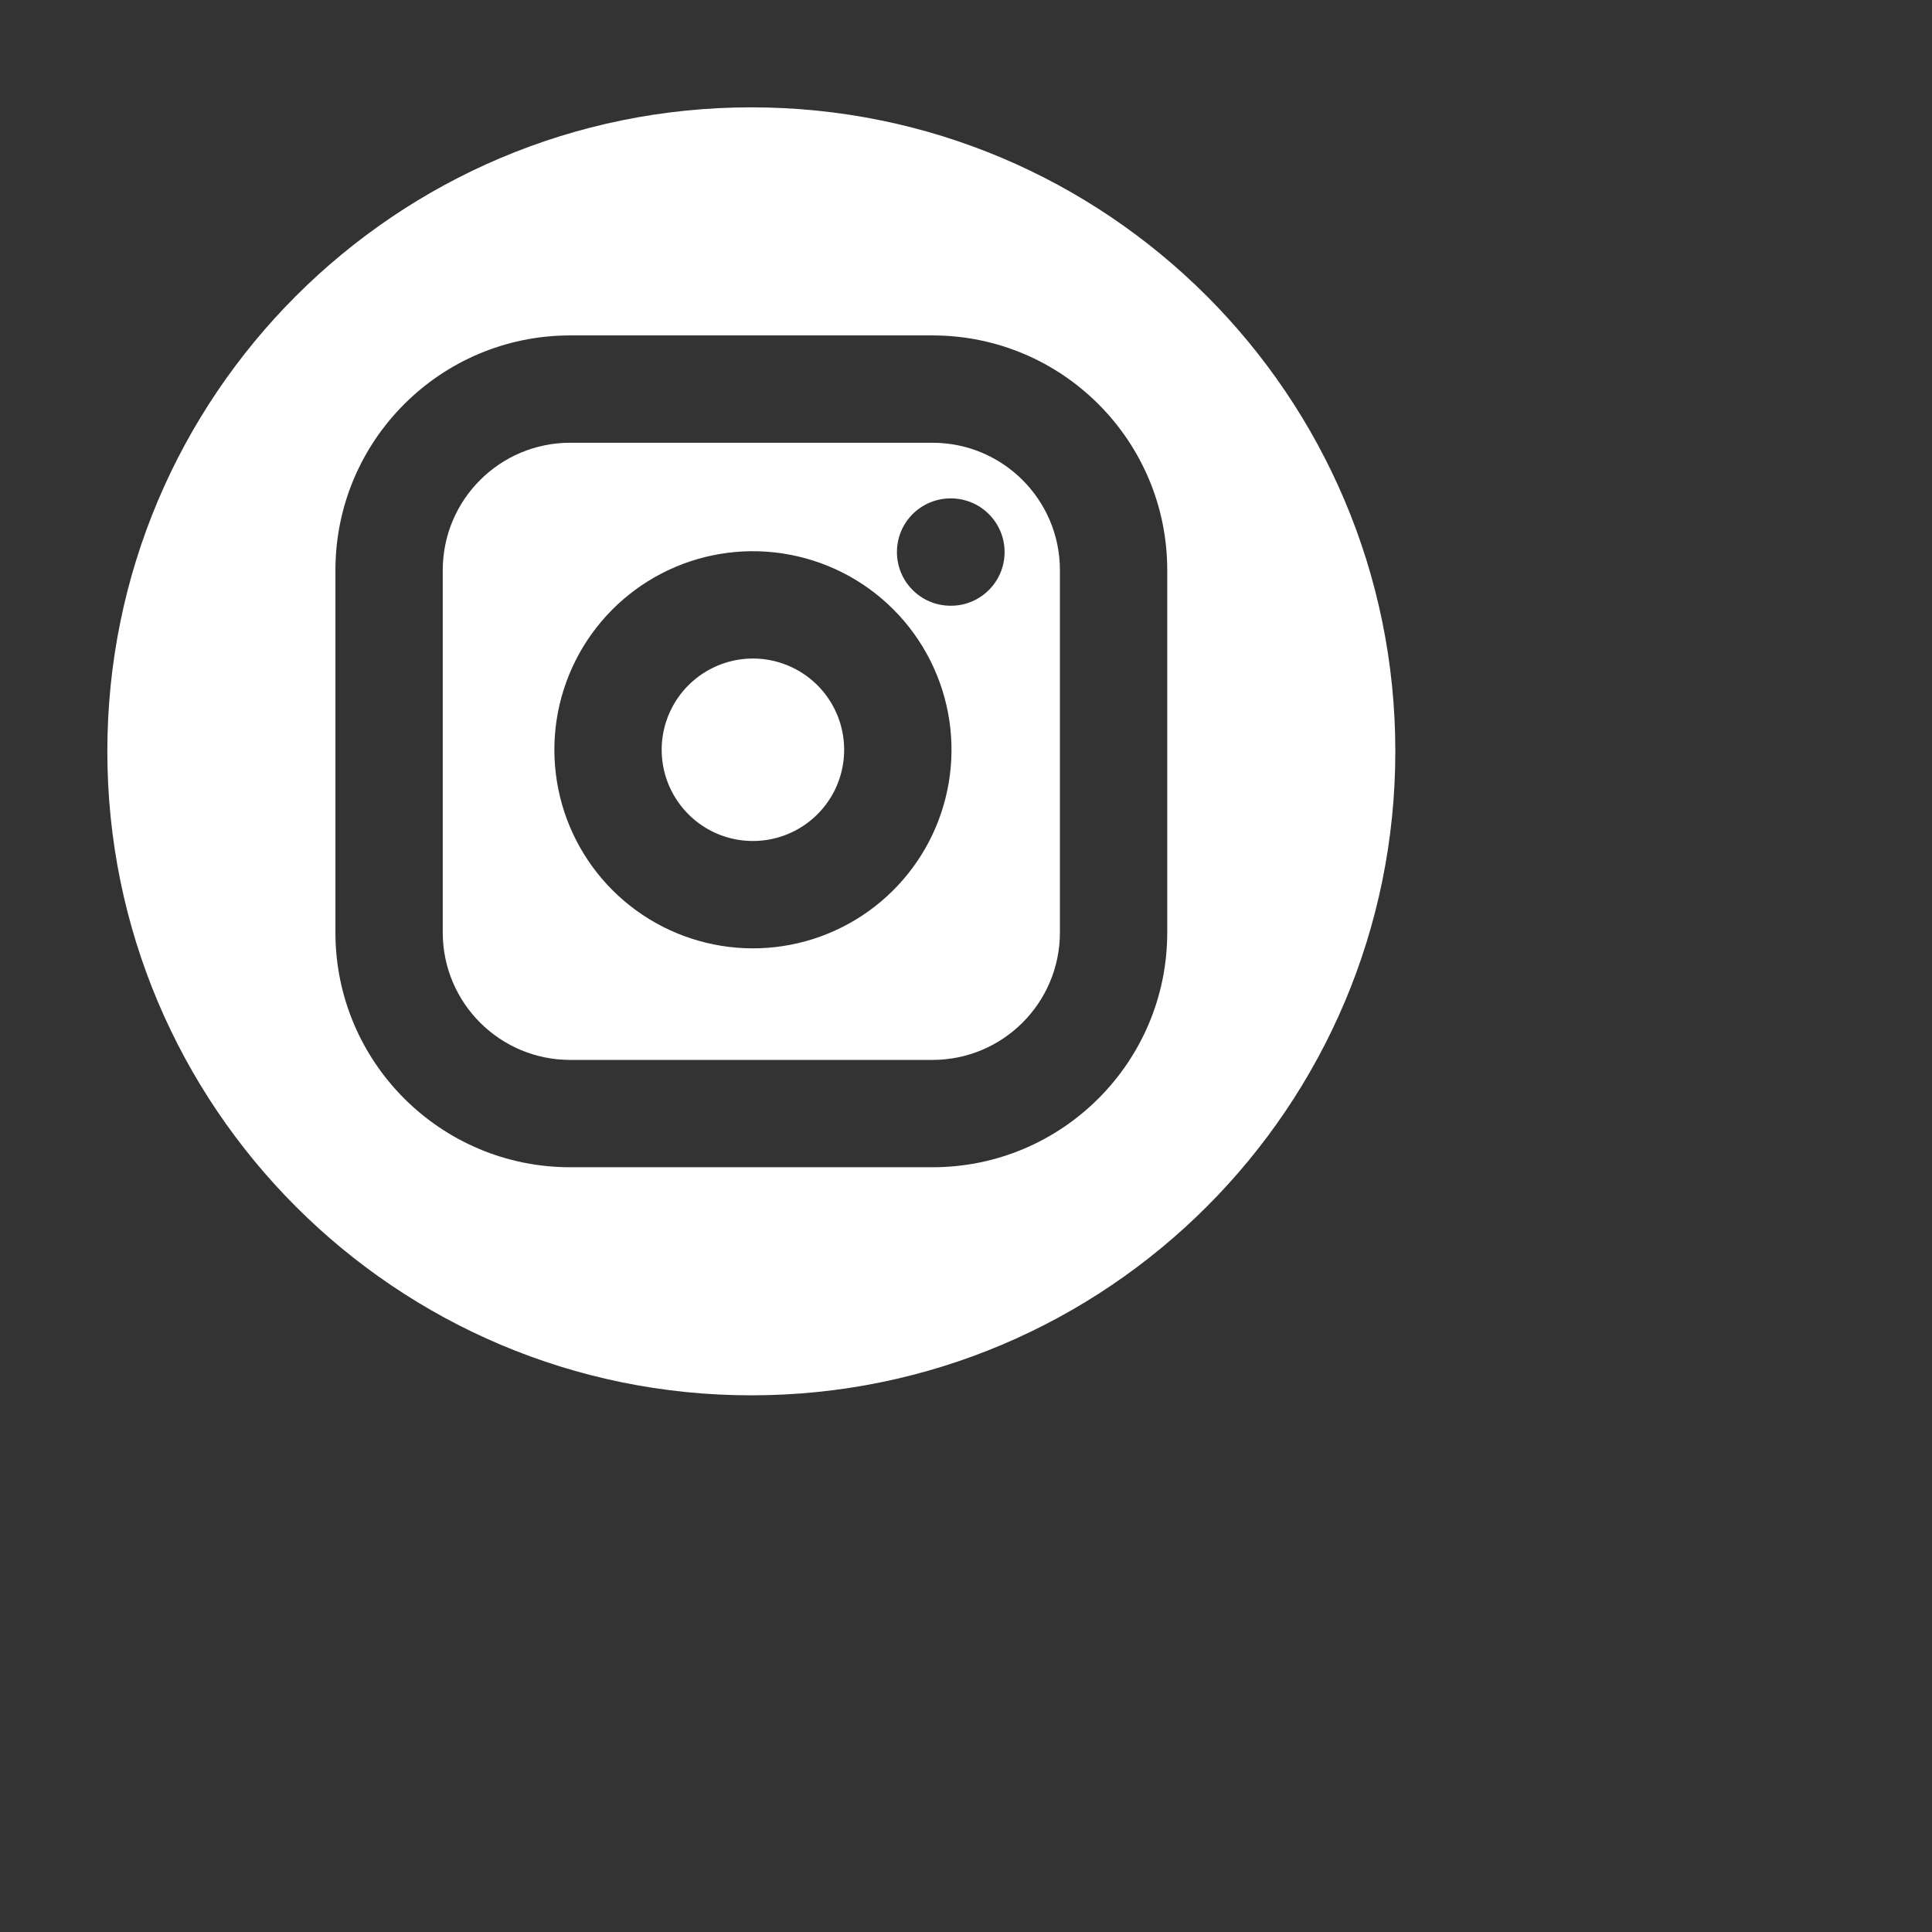 <svg width="36" height="36" viewBox="0 0 36 36" fill="none" xmlns="http://www.w3.org/2000/svg">
<rect x="0" y="0" width="36" height="36" fill="#333333" stroke="none"/>
<path fill-rule="evenodd" clip-rule="evenodd" d="M14 26C20.627 26 26 20.627 26 14C26 7.373 20.627 2 14 2C7.373 2 2 7.373 2 14C2 20.627 7.373 26 14 26ZM8.25 10.625C8.25 9.313 9.313 8.25 10.625 8.25H17.375C18.687 8.25 19.75 9.313 19.75 10.625V17.375C19.75 18.687 18.687 19.75 17.375 19.75H10.625C9.313 19.75 8.25 18.687 8.25 17.375V10.625ZM10.625 6.25C8.209 6.25 6.25 8.209 6.25 10.625V17.375C6.25 19.791 8.209 21.75 10.625 21.75H17.375C19.791 21.75 21.75 19.791 21.75 17.375V10.625C21.75 8.209 19.791 6.25 17.375 6.25H10.625ZM14.279 12.289C13.925 12.237 13.564 12.297 13.247 12.462C12.929 12.627 12.672 12.887 12.511 13.207C12.35 13.526 12.294 13.888 12.351 14.241C12.408 14.594 12.575 14.92 12.828 15.173C13.08 15.426 13.406 15.593 13.759 15.649C14.113 15.706 14.475 15.65 14.794 15.489C15.113 15.329 15.374 15.071 15.539 14.754C15.703 14.437 15.764 14.075 15.711 13.722C15.658 13.361 15.49 13.027 15.232 12.769C14.974 12.511 14.64 12.343 14.279 12.289ZM12.325 10.687C13.016 10.328 13.803 10.197 14.572 10.311C15.358 10.428 16.085 10.793 16.646 11.355C17.207 11.916 17.573 12.643 17.69 13.428C17.804 14.198 17.672 14.984 17.314 15.675C16.955 16.366 16.388 16.926 15.693 17.276C14.998 17.626 14.21 17.748 13.442 17.624C12.673 17.5 11.964 17.138 11.413 16.587C10.863 16.037 10.5 15.327 10.377 14.559C10.253 13.79 10.375 13.003 10.725 12.307C11.075 11.612 11.635 11.045 12.325 10.687ZM17.713 9.287C17.16 9.287 16.713 9.735 16.713 10.287C16.713 10.84 17.16 11.287 17.713 11.287H17.719C18.271 11.287 18.719 10.84 18.719 10.287C18.719 9.735 18.271 9.287 17.719 9.287H17.713Z" fill="white"/>
</svg>
